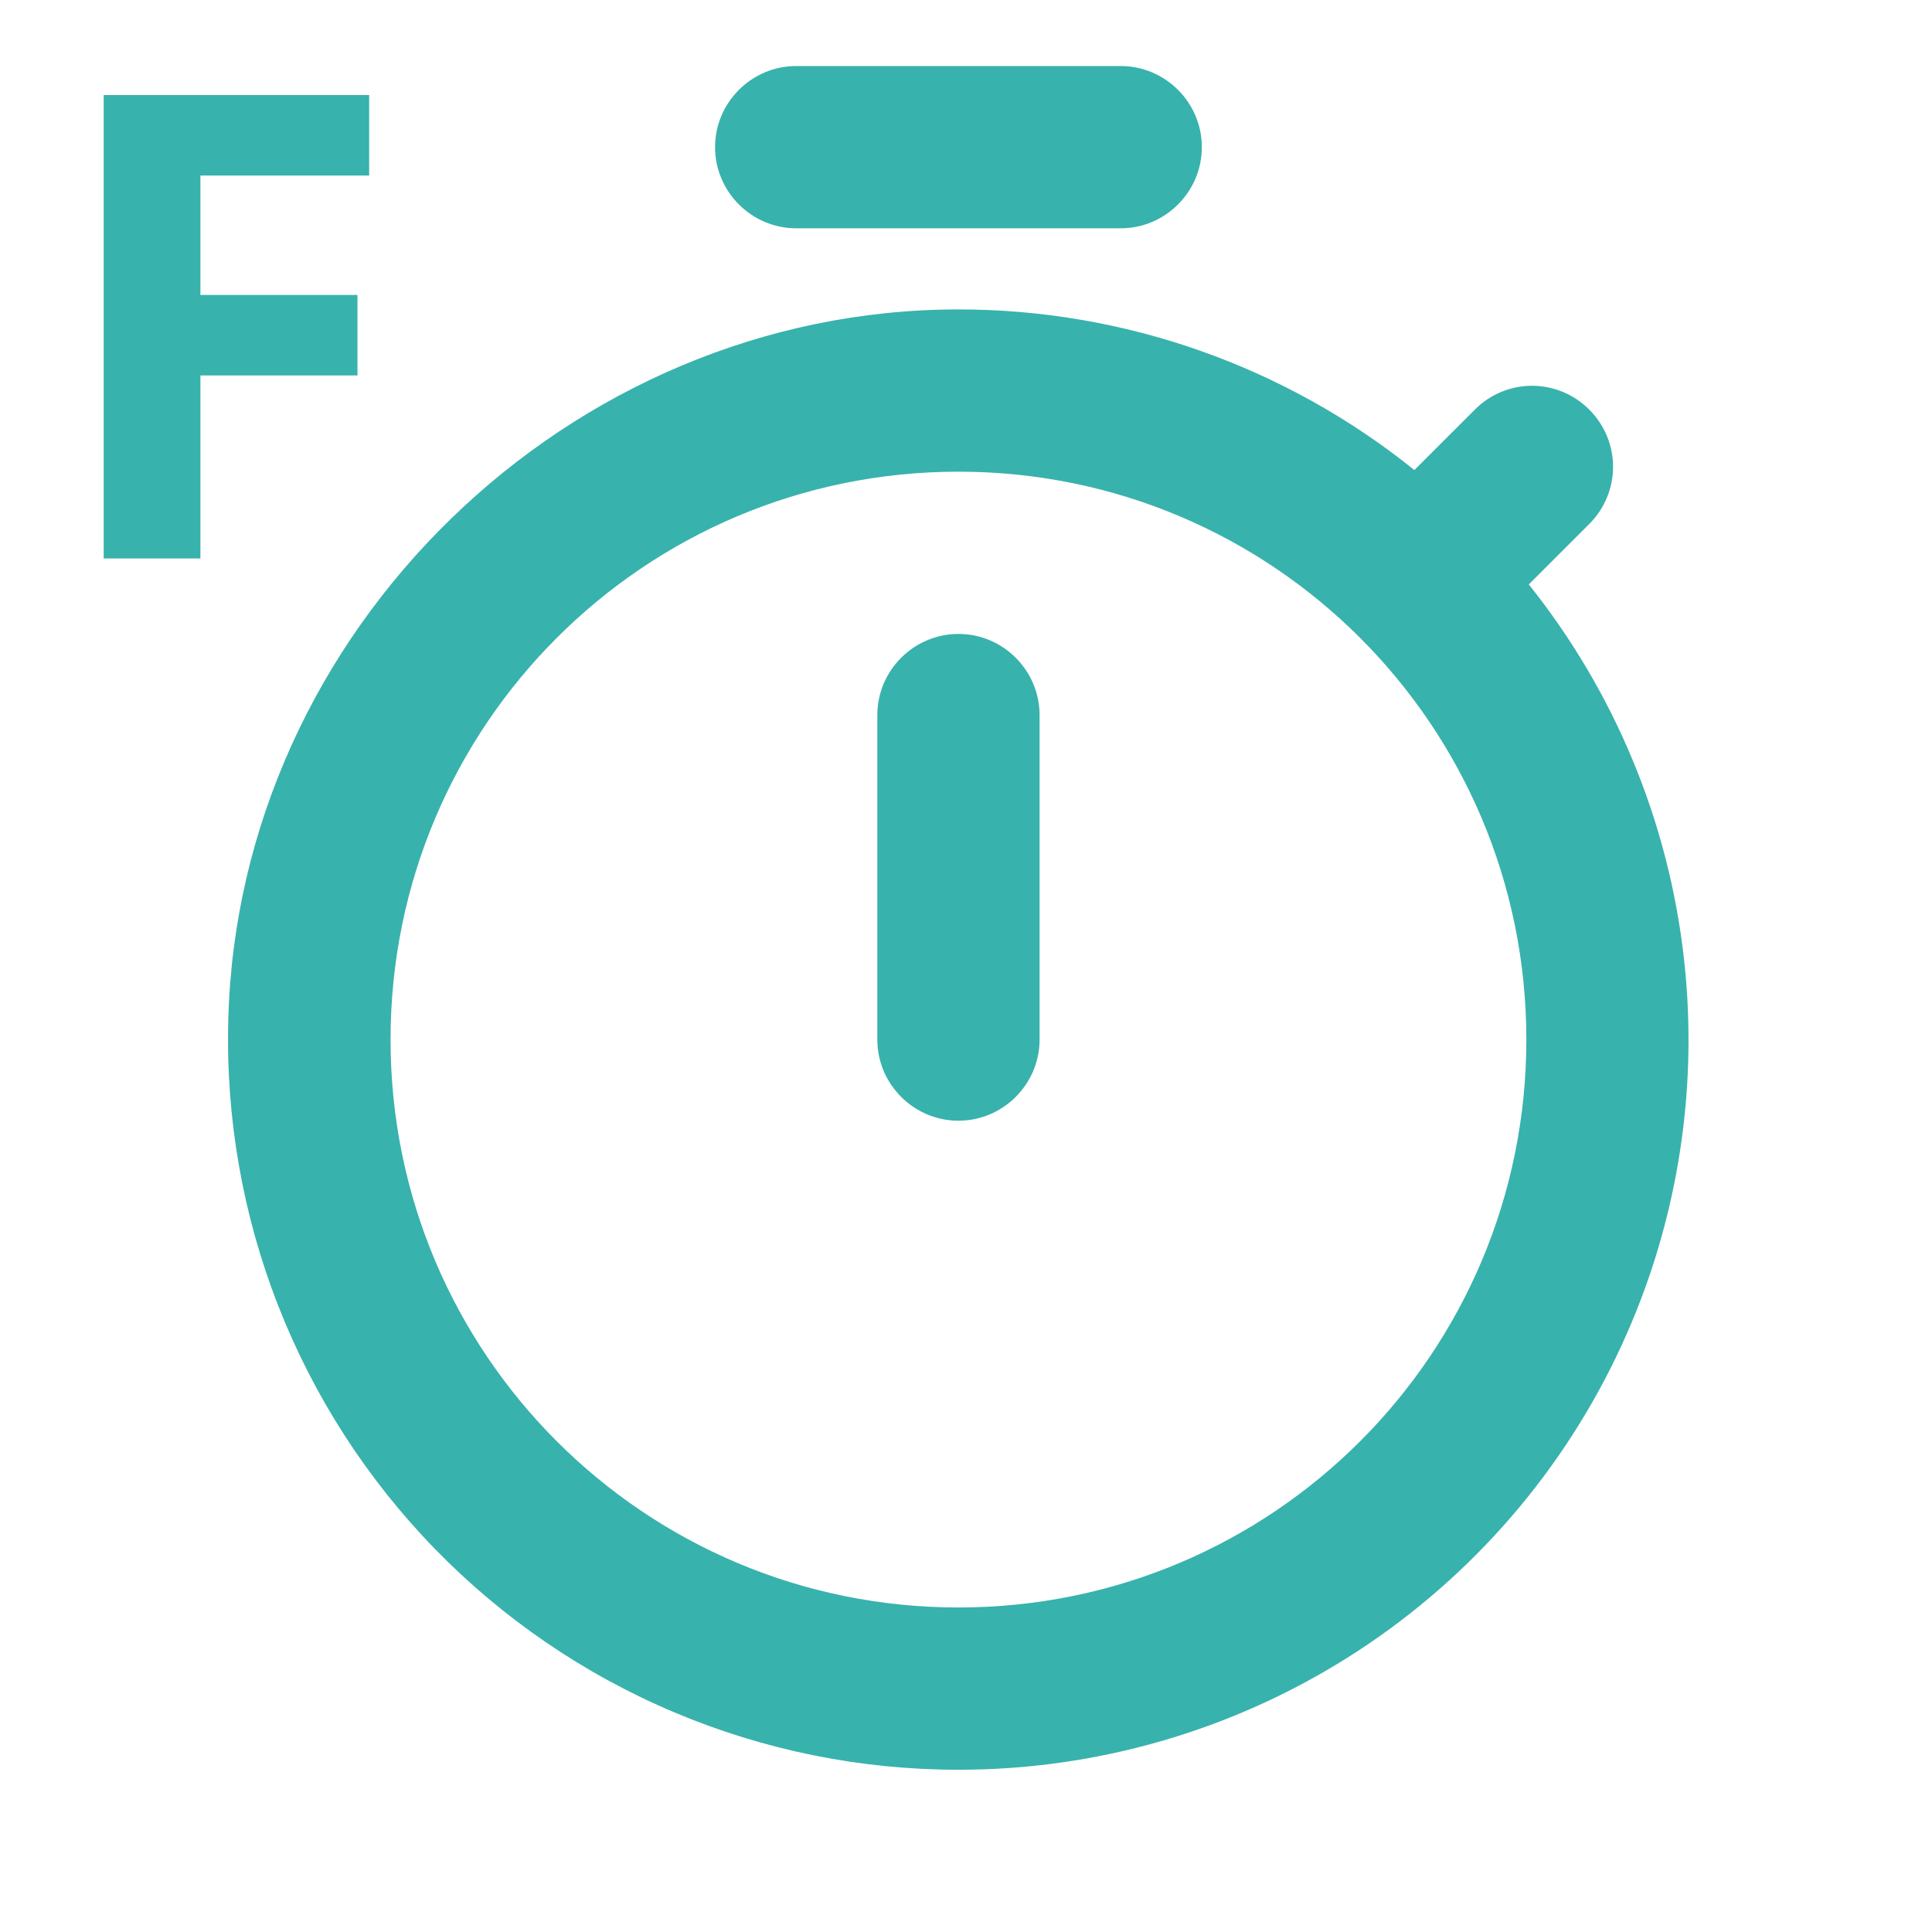 <svg width="128" height="128" viewBox="0 0 128 128" fill="none" xmlns="http://www.w3.org/2000/svg">
<g clip-path="url(#clip0)">
<path d="M74.25 4.375H52.75C49.794 4.375 47.375 6.794 47.375 9.75C47.375 12.706 49.794 15.125 52.75 15.125H74.25C77.206 15.125 79.625 12.706 79.625 9.75C79.625 6.794 77.206 4.375 74.25 4.375ZM63.5 74.25C66.456 74.25 68.875 71.831 68.875 68.875V47.375C68.875 44.419 66.456 42 63.5 42C60.544 42 58.125 44.419 58.125 47.375V68.875C58.125 71.831 60.544 74.25 63.5 74.25ZM101.286 38.721L105.318 34.69C106.311 33.69 106.869 32.337 106.869 30.927C106.869 29.518 106.311 28.165 105.318 27.165L105.264 27.111C104.264 26.117 102.911 25.559 101.501 25.559C100.091 25.559 98.739 26.117 97.739 27.111L93.707 31.142C85.147 24.253 74.488 20.498 63.5 20.5C37.7 20.5 15.77 41.785 15.125 67.585C14.951 74.046 16.074 80.476 18.427 86.495C20.781 92.515 24.317 98.002 28.826 102.632C33.336 107.261 38.727 110.94 44.683 113.451C50.639 115.962 57.037 117.254 63.5 117.25C72.607 117.255 81.53 114.687 89.242 109.843C96.953 104.999 103.14 98.075 107.088 89.868C111.037 81.662 112.587 72.507 111.561 63.458C110.534 54.41 106.973 45.835 101.286 38.721V38.721ZM63.5 106.5C42.699 106.5 25.875 89.676 25.875 68.875C25.875 48.074 42.699 31.25 63.5 31.25C84.301 31.25 101.125 48.074 101.125 68.875C101.125 89.676 84.301 106.5 63.5 106.5Z" fill="#38B2AC"/>
<path d="M13.277 37H6.87V6.298H24.457V11.63H13.277V19.542H23.683V24.874H13.277V37Z" fill="#38B2AC"/>
</g>
<defs>
<clipPath id="clip0">
<rect width="128" height="128" fill="white"/>
</clipPath>
</defs>
</svg>
